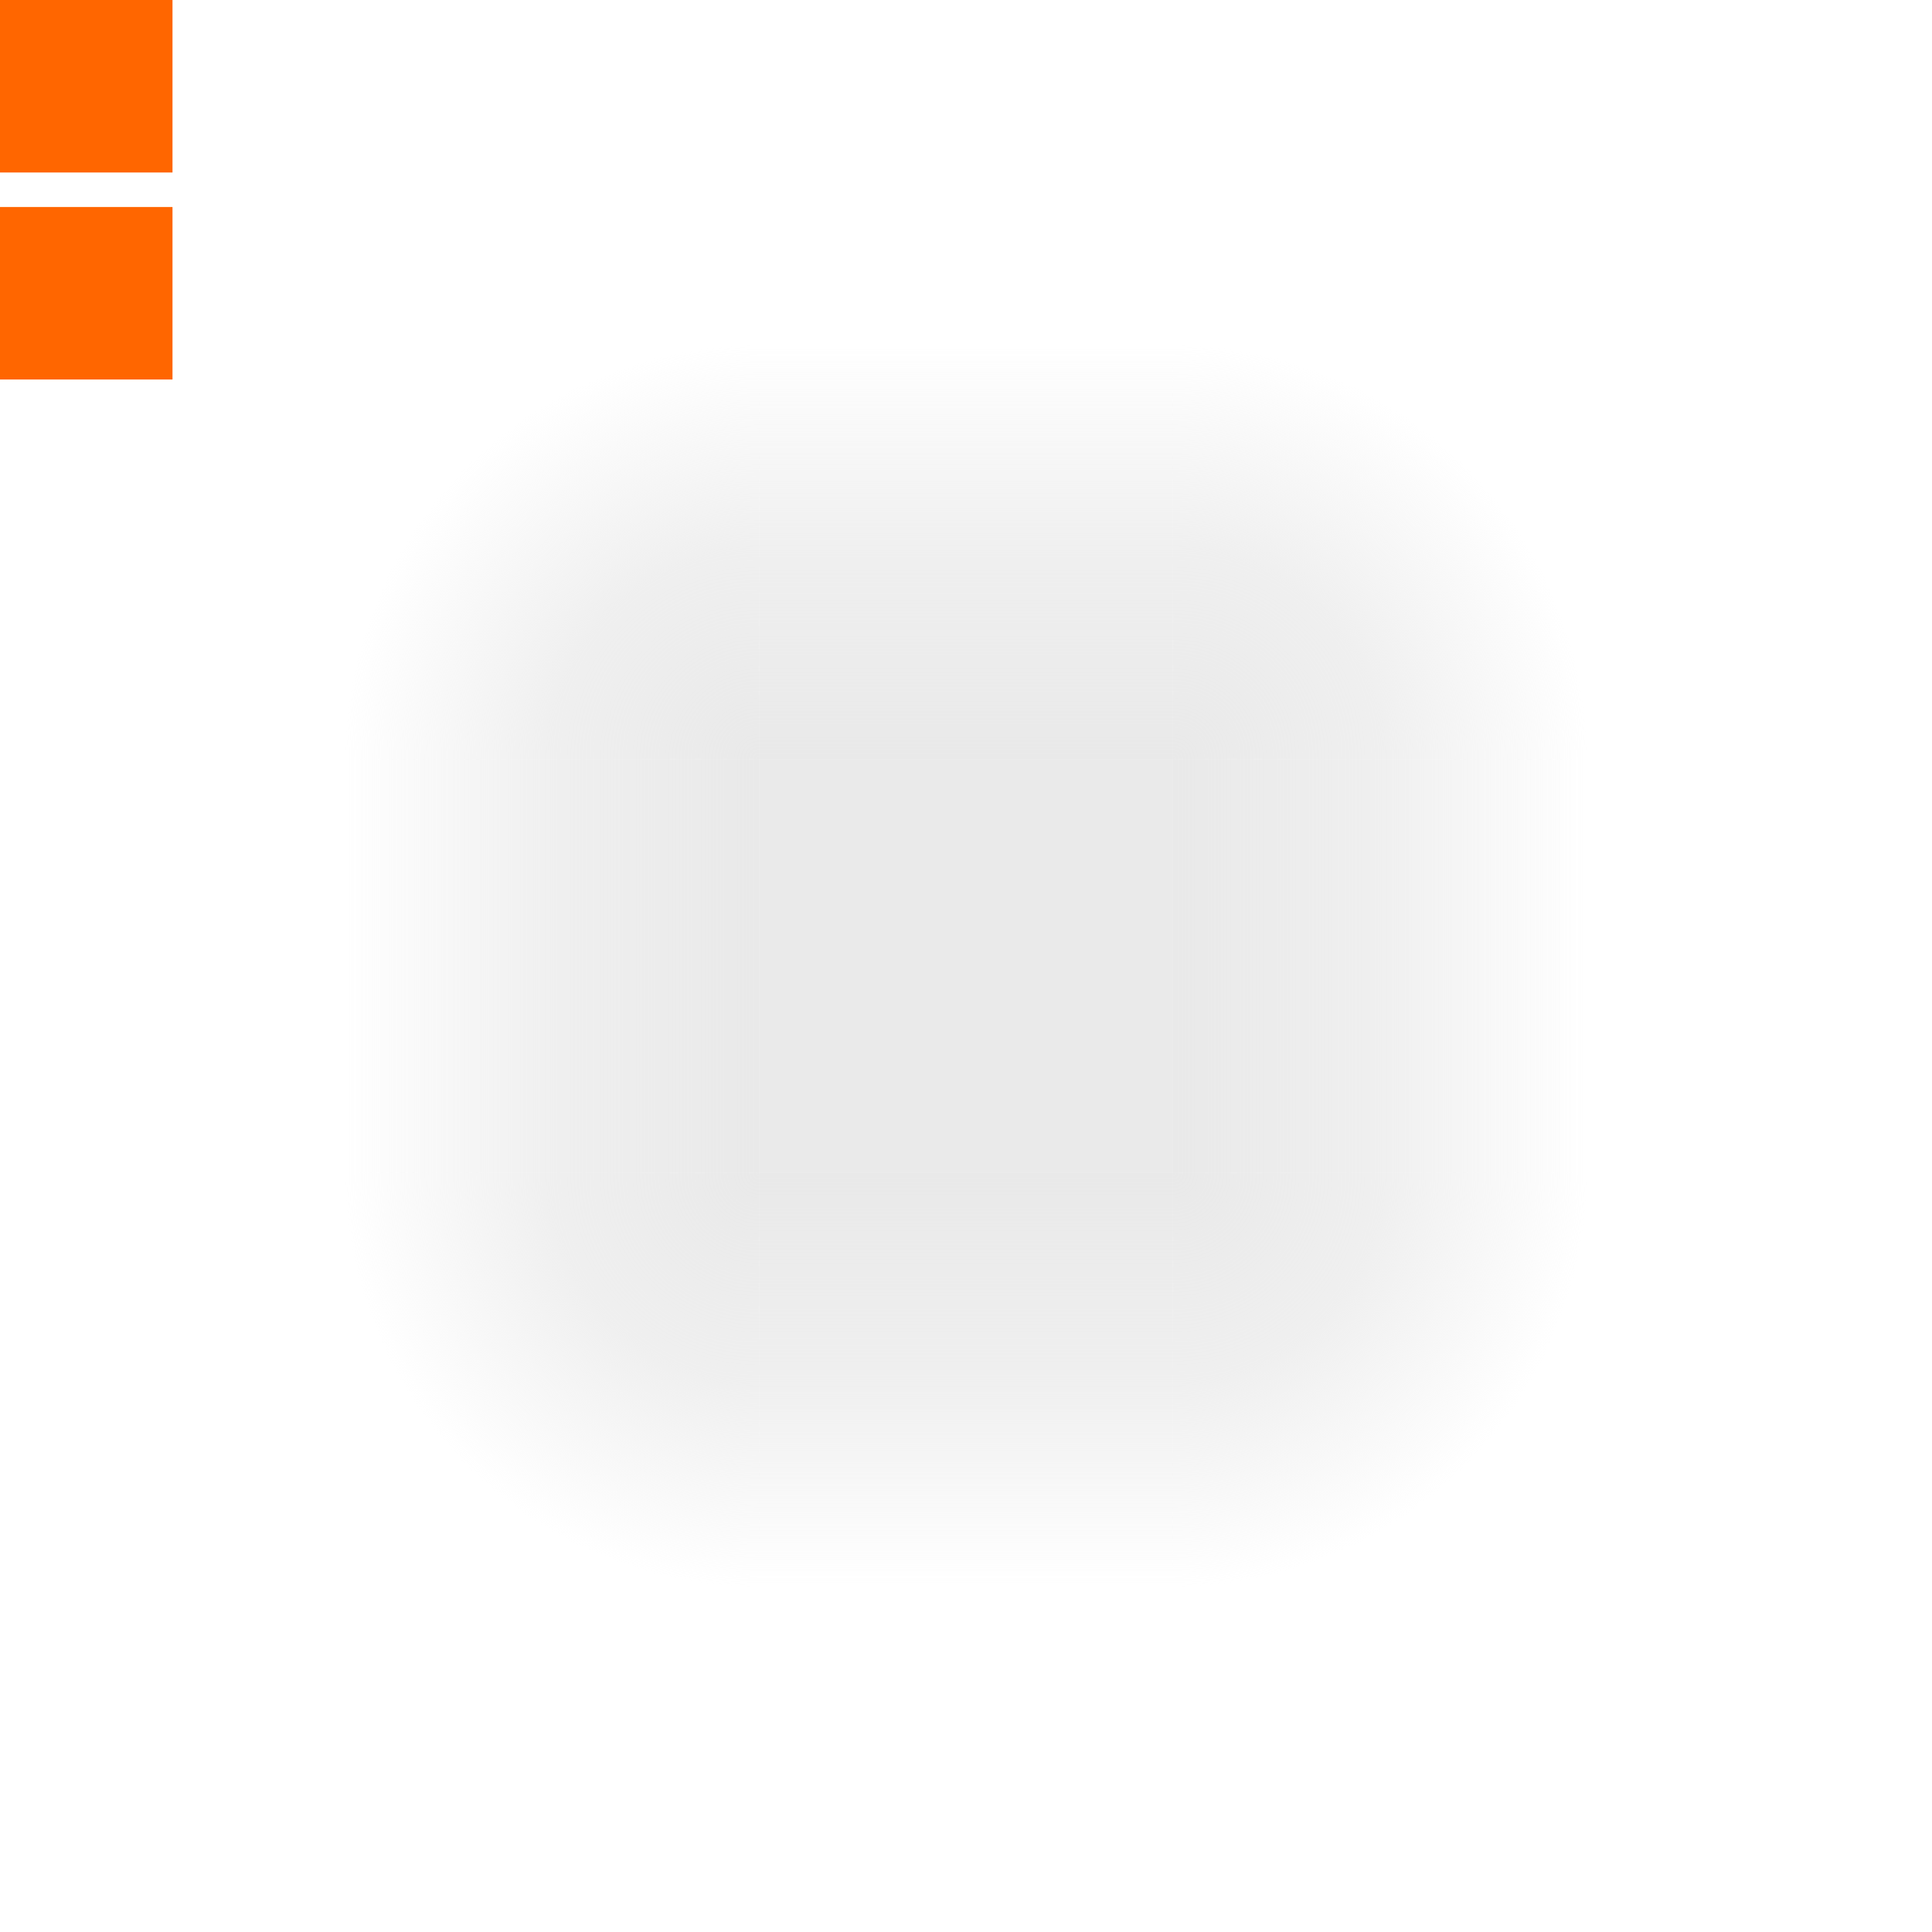 <?xml version="1.0" encoding="UTF-8" standalone="no"?>
<svg
   xmlns:dc="http://purl.org/dc/elements/1.1/"
   xmlns:cc="http://creativecommons.org/ns#"
   xmlns:rdf="http://www.w3.org/1999/02/22-rdf-syntax-ns#"
   xmlns:svg="http://www.w3.org/2000/svg"
   xmlns="http://www.w3.org/2000/svg"
   xmlns:xlink="http://www.w3.org/1999/xlink"
   xmlns:sodipodi="http://sodipodi.sourceforge.net/DTD/sodipodi-0.dtd"
   xmlns:inkscape="http://www.inkscape.org/namespaces/inkscape"
   width="56"
   height="56"
   viewBox="0 0 56 56"
   id="svg2"
   version="1.1"
   sodipodi:docname="glowbar.svg"
   inkscape:version="0.92.4 (5da689c313, 2019-01-14)">
  <sodipodi:namedview
     pagecolor="#ffffff"
     bordercolor="#666666"
     borderopacity="1"
     objecttolerance="10"
     gridtolerance="10"
     guidetolerance="10"
     inkscape:pageopacity="0"
     inkscape:pageshadow="2"
     inkscape:window-width="1366"
     inkscape:window-height="717"
     id="namedview100"
     showgrid="false"
     inkscape:zoom="1.6572815"
     inkscape:cx="28"
     inkscape:cy="32.266667"
     inkscape:window-x="0"
     inkscape:window-y="25"
     inkscape:window-maximized="1"
     inkscape:current-layer="svg2" />
  <defs
     id="defs4">
    <linearGradient
       id="linearGradient917">
      <stop
         style="stop-color:#e6e6e6;stop-opacity:0.875"
         offset="0"
         id="stop911"
         class="ColorScheme-Highlight" />
      <stop
         class="ColorScheme-Highlight"
         id="stop913"
         offset="0.5"
         style="stop-color:#e6e6e6;stop-opacity:0.627" />
      <stop
         style="stop-color:#e6e6e6;stop-opacity:0"
         offset="1"
         id="stop915"
         class="ColorScheme-Highlight" />
    </linearGradient>
    <linearGradient
       id="linearGradient1576">
      <stop
         class="ColorScheme-Highlight"
         id="stop1572"
         offset="0"
         style="stop-color:#3daee9;stop-opacity:0.875" />
      <stop
         style="stop-color:#3daee9;stop-opacity:0.627"
         offset="0.5"
         id="stop1578"
         class="ColorScheme-Highlight" />
      <stop
         class="ColorScheme-Highlight"
         id="stop1574"
         offset="1"
         style="stop-color:#3daee9;stop-opacity:0;" />
    </linearGradient>
    <linearGradient
       id="linearGradient1568">
      <stop
         class="ColorScheme-Highlight"
         id="stop1564"
         offset="0"
         style="stop-color:#3daee9;stop-opacity:0.875" />
      <stop
         style="stop-color:#3daee9;stop-opacity:0.627"
         offset="0.5"
         id="stop1570"
         class="ColorScheme-Highlight" />
      <stop
         class="ColorScheme-Highlight"
         id="stop1566"
         offset="1"
         style="stop-color:#3daee9;stop-opacity:0;" />
    </linearGradient>
    <linearGradient
       id="linearGradient1560">
      <stop
         style="stop-color:#3daee9;stop-opacity:0.875"
         offset="0"
         id="stop1556"
         class="ColorScheme-Highlight" />
      <stop
         style="stop-color:#3daee9;stop-opacity:0;"
         offset="1"
         id="stop1558"
         class="ColorScheme-Highlight" />
    </linearGradient>
    <linearGradient
       id="linearGradient1554">
      <stop
         style="stop-color:#3daee9;stop-opacity:0.875"
         offset="0"
         id="stop1550"
         class="ColorScheme-Highlight" />
      <stop
         style="stop-color:#3daee9;stop-opacity:0;"
         offset="1"
         id="stop1552"
         class="ColorScheme-Highlight" />
    </linearGradient>
    <linearGradient
       id="linearGradient1454">
      <stop
         class="ColorScheme-Highlight"
         id="stop1446"
         offset="0"
         style="stop-color:#3daee9;stop-opacity:1;" />
      <stop
         class="ColorScheme-Highlight"
         id="stop1452"
         offset="1"
         style="stop-color:#3daee9;stop-opacity:0;" />
    </linearGradient>
    <linearGradient
       id="linearGradient1444">
      <stop
         class="ColorScheme-Highlight"
         id="stop1436"
         offset="0"
         style="stop-color:#3daee9;stop-opacity:1;" />
      <stop
         class="ColorScheme-Highlight"
         id="stop1442"
         offset="1"
         style="stop-color:#3daee9;stop-opacity:0;" />
    </linearGradient>
    <linearGradient
       id="linearGradient1267">
      <stop
         style="stop-color:#3daee9;stop-opacity:1;"
         offset="0"
         id="stop1259"
         class="ColorScheme-Highlight" />
      <stop
         id="stop1261"
         offset="0.667"
         style="stop-color:#3daee9;stop-opacity:0.749;"
         class="ColorScheme-Highlight" />
      <stop
         id="stop1263"
         offset="0.792"
         style="stop-color:#3daee9;stop-opacity:0.498;"
         class="ColorScheme-Highlight" />
      <stop
         style="stop-color:#3daee9;stop-opacity:0;"
         offset="1"
         id="stop1265"
         class="ColorScheme-Highlight" />
    </linearGradient>
    <linearGradient
       id="linearGradient1247">
      <stop
         style="stop-color:#3daee9;stop-opacity:1;"
         offset="0"
         id="stop1239"
         class="ColorScheme-Highlight" />
      <stop
         id="stop1241"
         offset="0.667"
         style="stop-color:#3daee9;stop-opacity:0.667"
         class="ColorScheme-Highlight" />
      <stop
         id="stop1243"
         offset="0.792"
         style="stop-color:#3daee9;stop-opacity:0.498;"
         class="ColorScheme-Highlight" />
      <stop
         style="stop-color:#3daee9;stop-opacity:0;"
         offset="1"
         id="stop1245"
         class="ColorScheme-Highlight" />
    </linearGradient>
    <linearGradient
       id="linearGradient1233">
      <stop
         style="stop-color:#3daee9;stop-opacity:1;"
         offset="0"
         id="stop1225"
         class="ColorScheme-Highlight" />
      <stop
         id="stop1227"
         offset="0.625"
         style="stop-color:#3daee9;stop-opacity:0.75"
         class="ColorScheme-Highlight" />
      <stop
         id="stop1229"
         offset="0.83"
         style="stop-color:#3daee9;stop-opacity:0.5"
         class="ColorScheme-Highlight" />
      <stop
         style="stop-color:#3daee9;stop-opacity:0;"
         offset="1"
         id="stop1231"
         class="ColorScheme-Highlight" />
    </linearGradient>
    <linearGradient
       id="linearGradient1054">
      <stop
         class="ColorScheme-Highlight"
         id="stop1046"
         offset="0"
         style="stop-color:#3daee9;stop-opacity:1;" />
      <stop
         class="ColorScheme-Highlight"
         style="stop-color:#3daee9;stop-opacity:0.749;"
         offset="0.59"
         id="stop1048" />
      <stop
         class="ColorScheme-Highlight"
         style="stop-color:#3daee9;stop-opacity:0.498;"
         offset="0.792"
         id="stop1050" />
      <stop
         class="ColorScheme-Highlight"
         id="stop1052"
         offset="1"
         style="stop-color:#3daee9;stop-opacity:0;" />
    </linearGradient>
    <linearGradient
       id="linearGradient997">
      <stop
         class="ColorScheme-Highlight"
         id="stop989"
         offset="0"
         style="stop-color:#3daee9;stop-opacity:1;" />
      <stop
         class="ColorScheme-Highlight"
         id="stop995"
         offset="1"
         style="stop-color:#3daee9;stop-opacity:0.67" />
    </linearGradient>
    <linearGradient
       id="linearGradient987">
      <stop
         class="ColorScheme-Highlight"
         id="stop979"
         offset="0"
         style="stop-color:#3daee9;stop-opacity:1;" />
      <stop
         class="ColorScheme-Highlight"
         style="stop-color:#3daee9;stop-opacity:0.749;"
         offset="0.556"
         id="stop981" />
      <stop
         class="ColorScheme-Highlight"
         style="stop-color:#3daee9;stop-opacity:0.498;"
         offset="0.778"
         id="stop983" />
      <stop
         class="ColorScheme-Highlight"
         id="stop985"
         offset="1"
         style="stop-color:#3daee9;stop-opacity:0;" />
    </linearGradient>
    <linearGradient
       id="linearGradient975">
      <stop
         class="ColorScheme-Highlight"
         id="stop967"
         offset="0"
         style="stop-color:#3daee9;stop-opacity:1;" />
      <stop
         class="ColorScheme-Highlight"
         style="stop-color:#3daee9;stop-opacity:0.749;"
         offset="0.667"
         id="stop969" />
      <stop
         class="ColorScheme-Highlight"
         style="stop-color:#3daee9;stop-opacity:0.498;"
         offset="0.83"
         id="stop971" />
      <stop
         class="ColorScheme-Highlight"
         id="stop973"
         offset="1"
         style="stop-color:#3daee9;stop-opacity:0;" />
    </linearGradient>
    <style
       type="text/css"
       id="current-color-scheme">
      .ColorScheme-Text {
        color:#31363b;
        stop-color:#31363b;
      }
      .ColorScheme-Background {
        color:#eff0f1;
        stop-color:#eff0f1;
      }
      .ColorScheme-Highlight {
        color:#3daee9;
        stop-color:#3daee9;
      }
      .ColorScheme-ViewText {
        color:#31363b;
        stop-color:#31363b;
      }
      .ColorScheme-ViewBackground {
        color:#fcfcfc;
        stop-color:#fcfcfc;
      }
      .ColorScheme-ViewHover {
        color:#93cee9;
        stop-color:#93cee9;
      }
      .ColorScheme-ViewFocus{
        color:#3daee9;
        stop-color:#3daee9;
      }
      .ColorScheme-ButtonText {
        color:#31363b;
        stop-color:#31363b;
      }
      .ColorScheme-ButtonBackground {
        color:#eff0f1;
        stop-color:#eff0f1;
      }
      .ColorScheme-ButtonHover {
        color:#93cee9;
        stop-color:#93cee9;
      }
      .ColorScheme-ButtonFocus{
        color:#3daee9;
        stop-color:#3daee9;
      }
      </style>
    <linearGradient
       id="linearGradient4211">
      <stop
         style="stop-color:#3daee9;stop-opacity:1;"
         offset="0"
         id="stop4213"
         class="ColorScheme-Highlight" />
      <stop
         id="stop4221"
         offset="0.6"
         style="stop-color:#3daee9;stop-opacity:0.749;"
         class="ColorScheme-Highlight" />
      <stop
         id="stop4219"
         offset="0.8"
         style="stop-color:#3daee9;stop-opacity:0.498;"
         class="ColorScheme-Highlight" />
      <stop
         style="stop-color:#3daee9;stop-opacity:0;"
         offset="1"
         id="stop4215"
         class="ColorScheme-Highlight" />
    </linearGradient>
    <linearGradient
       xlink:href="#linearGradient917"
       id="linearGradient888"
       x1="28"
       y1="926.362"
       x2="28"
       y2="914.362"
       gradientUnits="userSpaceOnUse"
       gradientTransform="translate(0,-904.362)" />
    <linearGradient
       xlink:href="#linearGradient917"
       id="linearGradient888-2"
       x1="28"
       y1="926.362"
       x2="28"
       y2="914.362"
       gradientUnits="userSpaceOnUse"
       gradientTransform="translate(904.362,-960.362)" />
    <linearGradient
       xlink:href="#linearGradient917"
       id="linearGradient888-9"
       x1="28"
       y1="926.362"
       x2="28"
       y2="914.362"
       gradientUnits="userSpaceOnUse"
       gradientTransform="translate(0,-1864.724)" />
    <linearGradient
       xlink:href="#linearGradient917"
       id="linearGradient888-6"
       x1="28"
       y1="926.362"
       x2="28"
       y2="914.362"
       gradientUnits="userSpaceOnUse"
       gradientTransform="translate(-960.362,-904.362)" />
    <radialGradient
       xlink:href="#linearGradient917"
       id="radialGradient1434"
       cx="22"
       cy="22"
       fx="22"
       fy="22"
       r="6"
       gradientUnits="userSpaceOnUse"
       gradientTransform="matrix(-7.6817312e-8,-2,2,-7.6817319e-8,-22,970.362)" />
    <radialGradient
       xlink:href="#linearGradient917"
       id="radialGradient1434-2"
       cx="22"
       cy="22"
       fx="22"
       fy="22"
       r="6"
       gradientUnits="userSpaceOnUse"
       gradientTransform="matrix(7.6817312e-8,-2,-2,-7.6817319e-8,78,66)" />
    <radialGradient
       xlink:href="#linearGradient917"
       id="radialGradient1434-9"
       cx="22"
       cy="22"
       fx="22"
       fy="22"
       r="6"
       gradientUnits="userSpaceOnUse"
       gradientTransform="matrix(7.6817312e-8,2,-2,7.6817319e-8,78,894.362)" />
    <radialGradient
       xlink:href="#linearGradient917"
       id="radialGradient1434-4"
       cx="22"
       cy="22"
       fx="22"
       fy="22"
       r="6"
       gradientUnits="userSpaceOnUse"
       gradientTransform="matrix(-7.6817312e-8,2,2,7.6817319e-8,-22,894.362)" />
  </defs>
  <rect
     y="2.6171874e-06"
     x="0"
     height="5"
     width="5"
     id="hint-glow-radius"
     style="opacity:1;fill:#ff6600;fill-opacity:1;fill-rule:nonzero;stroke:none;stroke-width:6.7;stroke-linecap:round;stroke-linejoin:round;stroke-miterlimit:4;stroke-dasharray:none;stroke-dashoffset:0;stroke-opacity:1" />
  <rect
     style="opacity:1;fill:#ff6600;fill-opacity:1;fill-rule:nonzero;stroke:none;stroke-width:6.7;stroke-linecap:round;stroke-linejoin:round;stroke-miterlimit:4;stroke-dasharray:none;stroke-dashoffset:0;stroke-opacity:1"
     id="hint-tile-center"
     width="5"
     height="5"
     x="0"
     y="6" />
  <g
     id="top">
    <rect
       ry="0"
       rx="0"
       y="10"
       x="22"
       height="12"
       width="12"
       id="rect853"
       style="fill:url(#linearGradient888);fill-opacity:1;fill-rule:evenodd" />
    <rect
       y="10"
       x="22"
       height="12"
       width="12"
       id="rect4301"
       style="opacity:1;fill:none;fill-opacity:1;stroke:none" />
  </g>
  <g
     transform="translate(0,-904.362)"
     id="left">
    <rect
       style="opacity:1;fill:none;fill-opacity:1;stroke:none"
       id="rect4315"
       width="12"
       height="12"
       x="10"
       y="926.362" />
    <rect
       transform="rotate(-90)"
       ry="0"
       rx="0"
       y="10"
       x="-938.362"
       height="12"
       width="12"
       id="rect853-20"
       style="fill:url(#linearGradient888-6);fill-opacity:1.0;fill-rule:evenodd" />
  </g>
  <g
     transform="translate(0,-904.362)"
     id="right">
    <rect
       transform="rotate(90)"
       ry="0"
       rx="0"
       y="-46"
       x="926.362"
       height="12"
       width="12"
       id="rect853-0"
       style="fill:url(#linearGradient888-2);fill-opacity:1.0;fill-rule:evenodd" />
  </g>
  <g
     transform="translate(0,-904.362)"
     id="center">
    <rect
       y="926.362"
       x="22"
       height="12"
       width="12"
       id="rect4313"
       style="opacity:1;fill:none;fill-opacity:1;stroke:none" />
    <rect
       y="926.362"
       x="22"
       height="12"
       width="12"
       id="rect1580"
       style="fill:#e6e6e6;fill-opacity:0.875;fill-rule:evenodd" />
  </g>
  <g
     transform="translate(0,-904.362)"
     id="bottom">
    <rect
       style="opacity:1;fill:none;fill-opacity:1;stroke:none"
       id="rect4307"
       width="12"
       height="12"
       x="22"
       y="938.362" />
    <rect
       transform="scale(1,-1)"
       ry="0"
       rx="0"
       y="-950.362"
       x="22"
       height="12"
       width="12"
       id="rect853-2"
       style="fill:url(#linearGradient888-9);fill-opacity:1.0;fill-rule:evenodd" />
  </g>
  <g
     transform="translate(0,-904.362)"
     id="bottomright">
    <rect
       y="938.362"
       x="34"
       height="12"
       width="12"
       id="rect4305"
       style="opacity:1;fill:none;fill-opacity:1;stroke:none" />
    <path
       id="path1420-8"
       d="m 34,950.362 a 12,12 0 0 0 12,-12 H 34 Z"
       style="fill:url(#radialGradient1434-9);fill-opacity:1.0;fill-rule:evenodd" />
  </g>
  <g
     id="topright">
    <rect
       style="opacity:1;fill:none;fill-opacity:1;stroke:none"
       id="rect4303"
       width="12"
       height="12"
       x="34"
       y="10" />
    <path
       id="path1420-1"
       d="m 34,10 a 12,12 0 0 1 12,12 H 34 Z"
       style="fill:url(#radialGradient1434-2);fill-opacity:1.0;fill-rule:evenodd"
       inkscape:connector-curvature="0" />
  </g>
  <g
     transform="translate(0,-904.362)"
     id="bottomleft">
    <rect
       y="938.362"
       x="10"
       height="12"
       width="12"
       id="rect4309"
       style="opacity:1;fill:none;fill-opacity:1;stroke:none" />
    <path
       id="path1420-3"
       d="m 22,950.362 a 12,12 0 0 1 -12,-12 h 12 z"
       style="fill:url(#radialGradient1434-4);fill-opacity:1.0;fill-rule:evenodd" />
  </g>
  <g
     transform="translate(0,-904.362)"
     id="topleft">
    <rect
       style="opacity:1;fill:none;fill-opacity:1;stroke:none"
       id="rect4299"
       width="12"
       height="12"
       x="10"
       y="914.362" />
    <path
       id="path1420"
       d="m 22,914.362 a 12,12 0 0 0 -12,12 h 12 z"
       style="fill:url(#radialGradient1434);fill-opacity:1.0;fill-rule:evenodd" />
  </g>
</svg>

